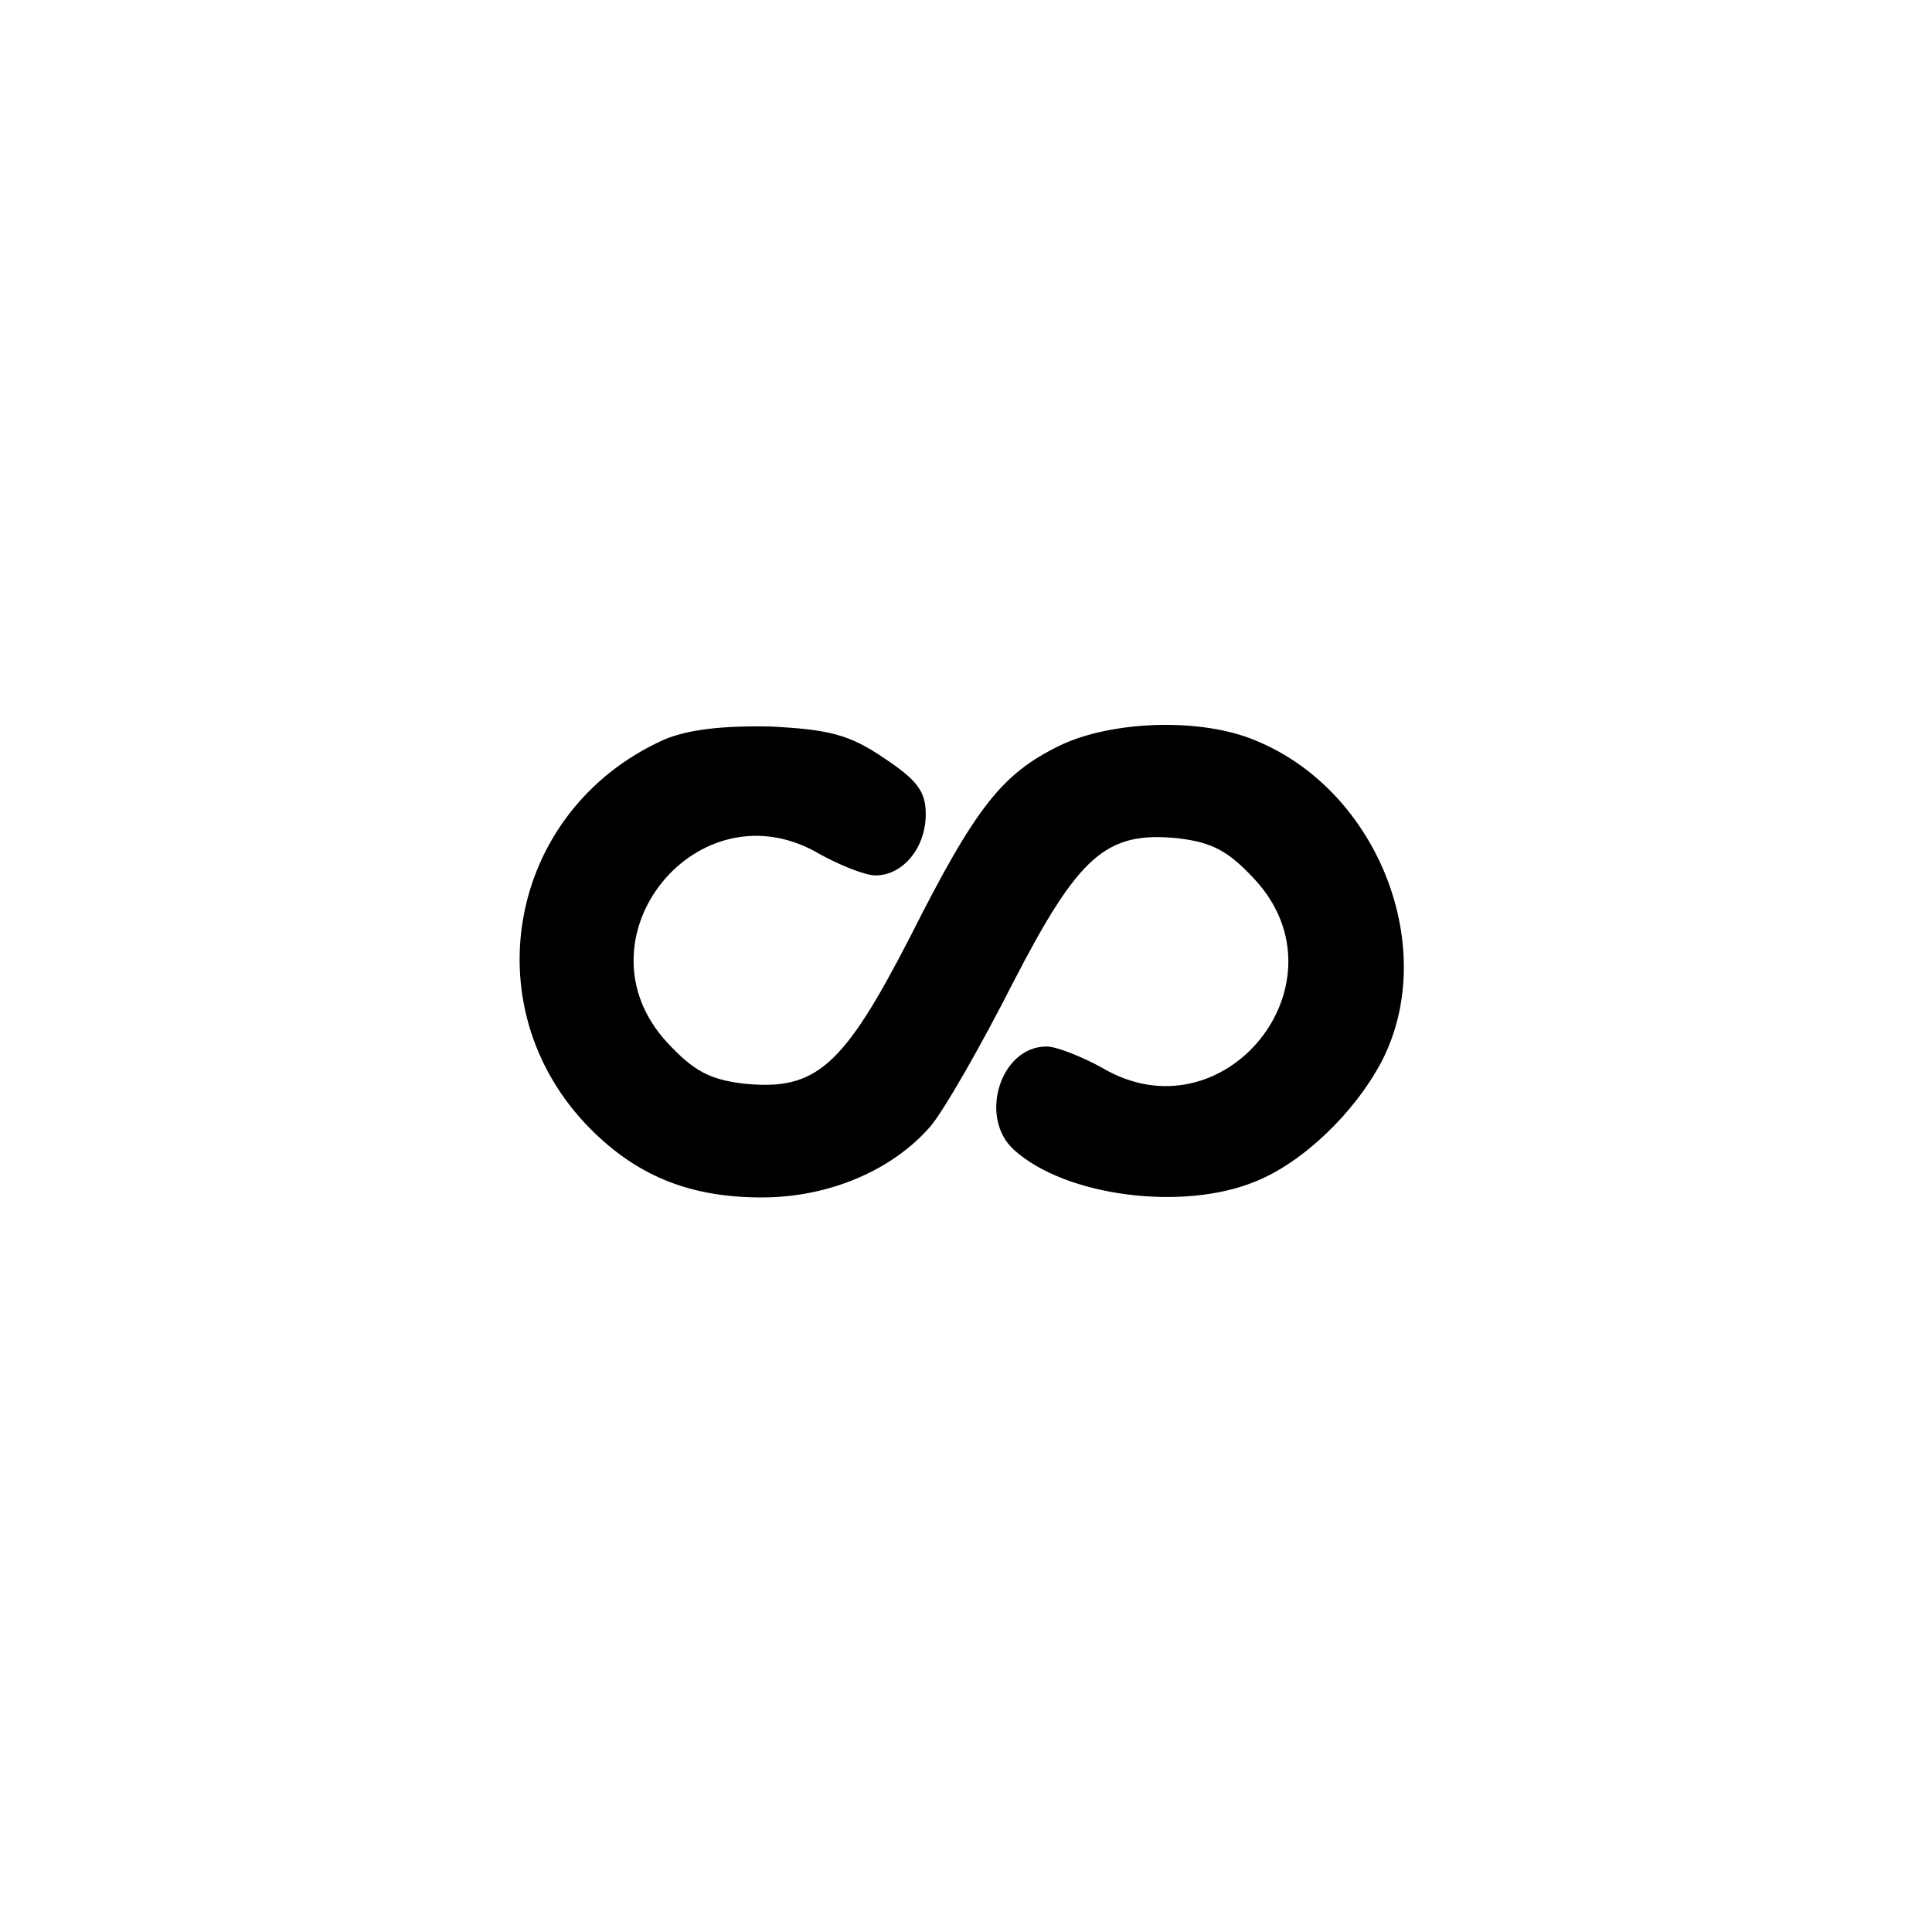 <?xml version="1.0" standalone="no"?>
<!DOCTYPE svg PUBLIC "-//W3C//DTD SVG 20010904//EN"
 "http://www.w3.org/TR/2001/REC-SVG-20010904/DTD/svg10.dtd">
<svg version="1.0" xmlns="http://www.w3.org/2000/svg"
 width="192pt" height="192pt" viewBox="0 0 192 192"
 preserveAspectRatio="xMidYMid meet">
<g transform="translate(0,192) scale(0.1,-0.1)"
fill="#000000" stroke="none">
811 c445 -92 729 -532 635 -987 -62 -301 -295 -546 -601 -630 -91 -26 -329
-26 -420 0 -291 80 -516 305 -596 596 -26 91 -26 329 0 420 120 433 542 692
982 601z"/>
<path d="M660 1185 c-158 -71 -193 -273 -68 -392 45 -43 96 -63 165 -63 67 0
130 27 168 71 14 17 50 80 81 141 66 128 93 152 164 145 35 -4 51 -13 77 -41
95 -103 -31 -259 -152 -187 -20 11 -45 21 -55 21 -46 0 -68 -71 -32 -103 51
-46 168 -61 240 -31 47 19 98 68 125 119 58 112 -3 269 -125 319 -54 23 -143
20 -195 -5 -57 -28 -83 -60 -149 -191 -66 -128 -93 -152 -164 -145 -35 4 -51
13 -77 41 -95 103 31 259 152 187 20 -11 45 -21 55 -21 27 0 50 27 50 61 0 23
-9 34 -42 56 -34 23 -54 28 -112 31 -48 1 -82 -3 -106 -13z"/>
</g>
</svg>
